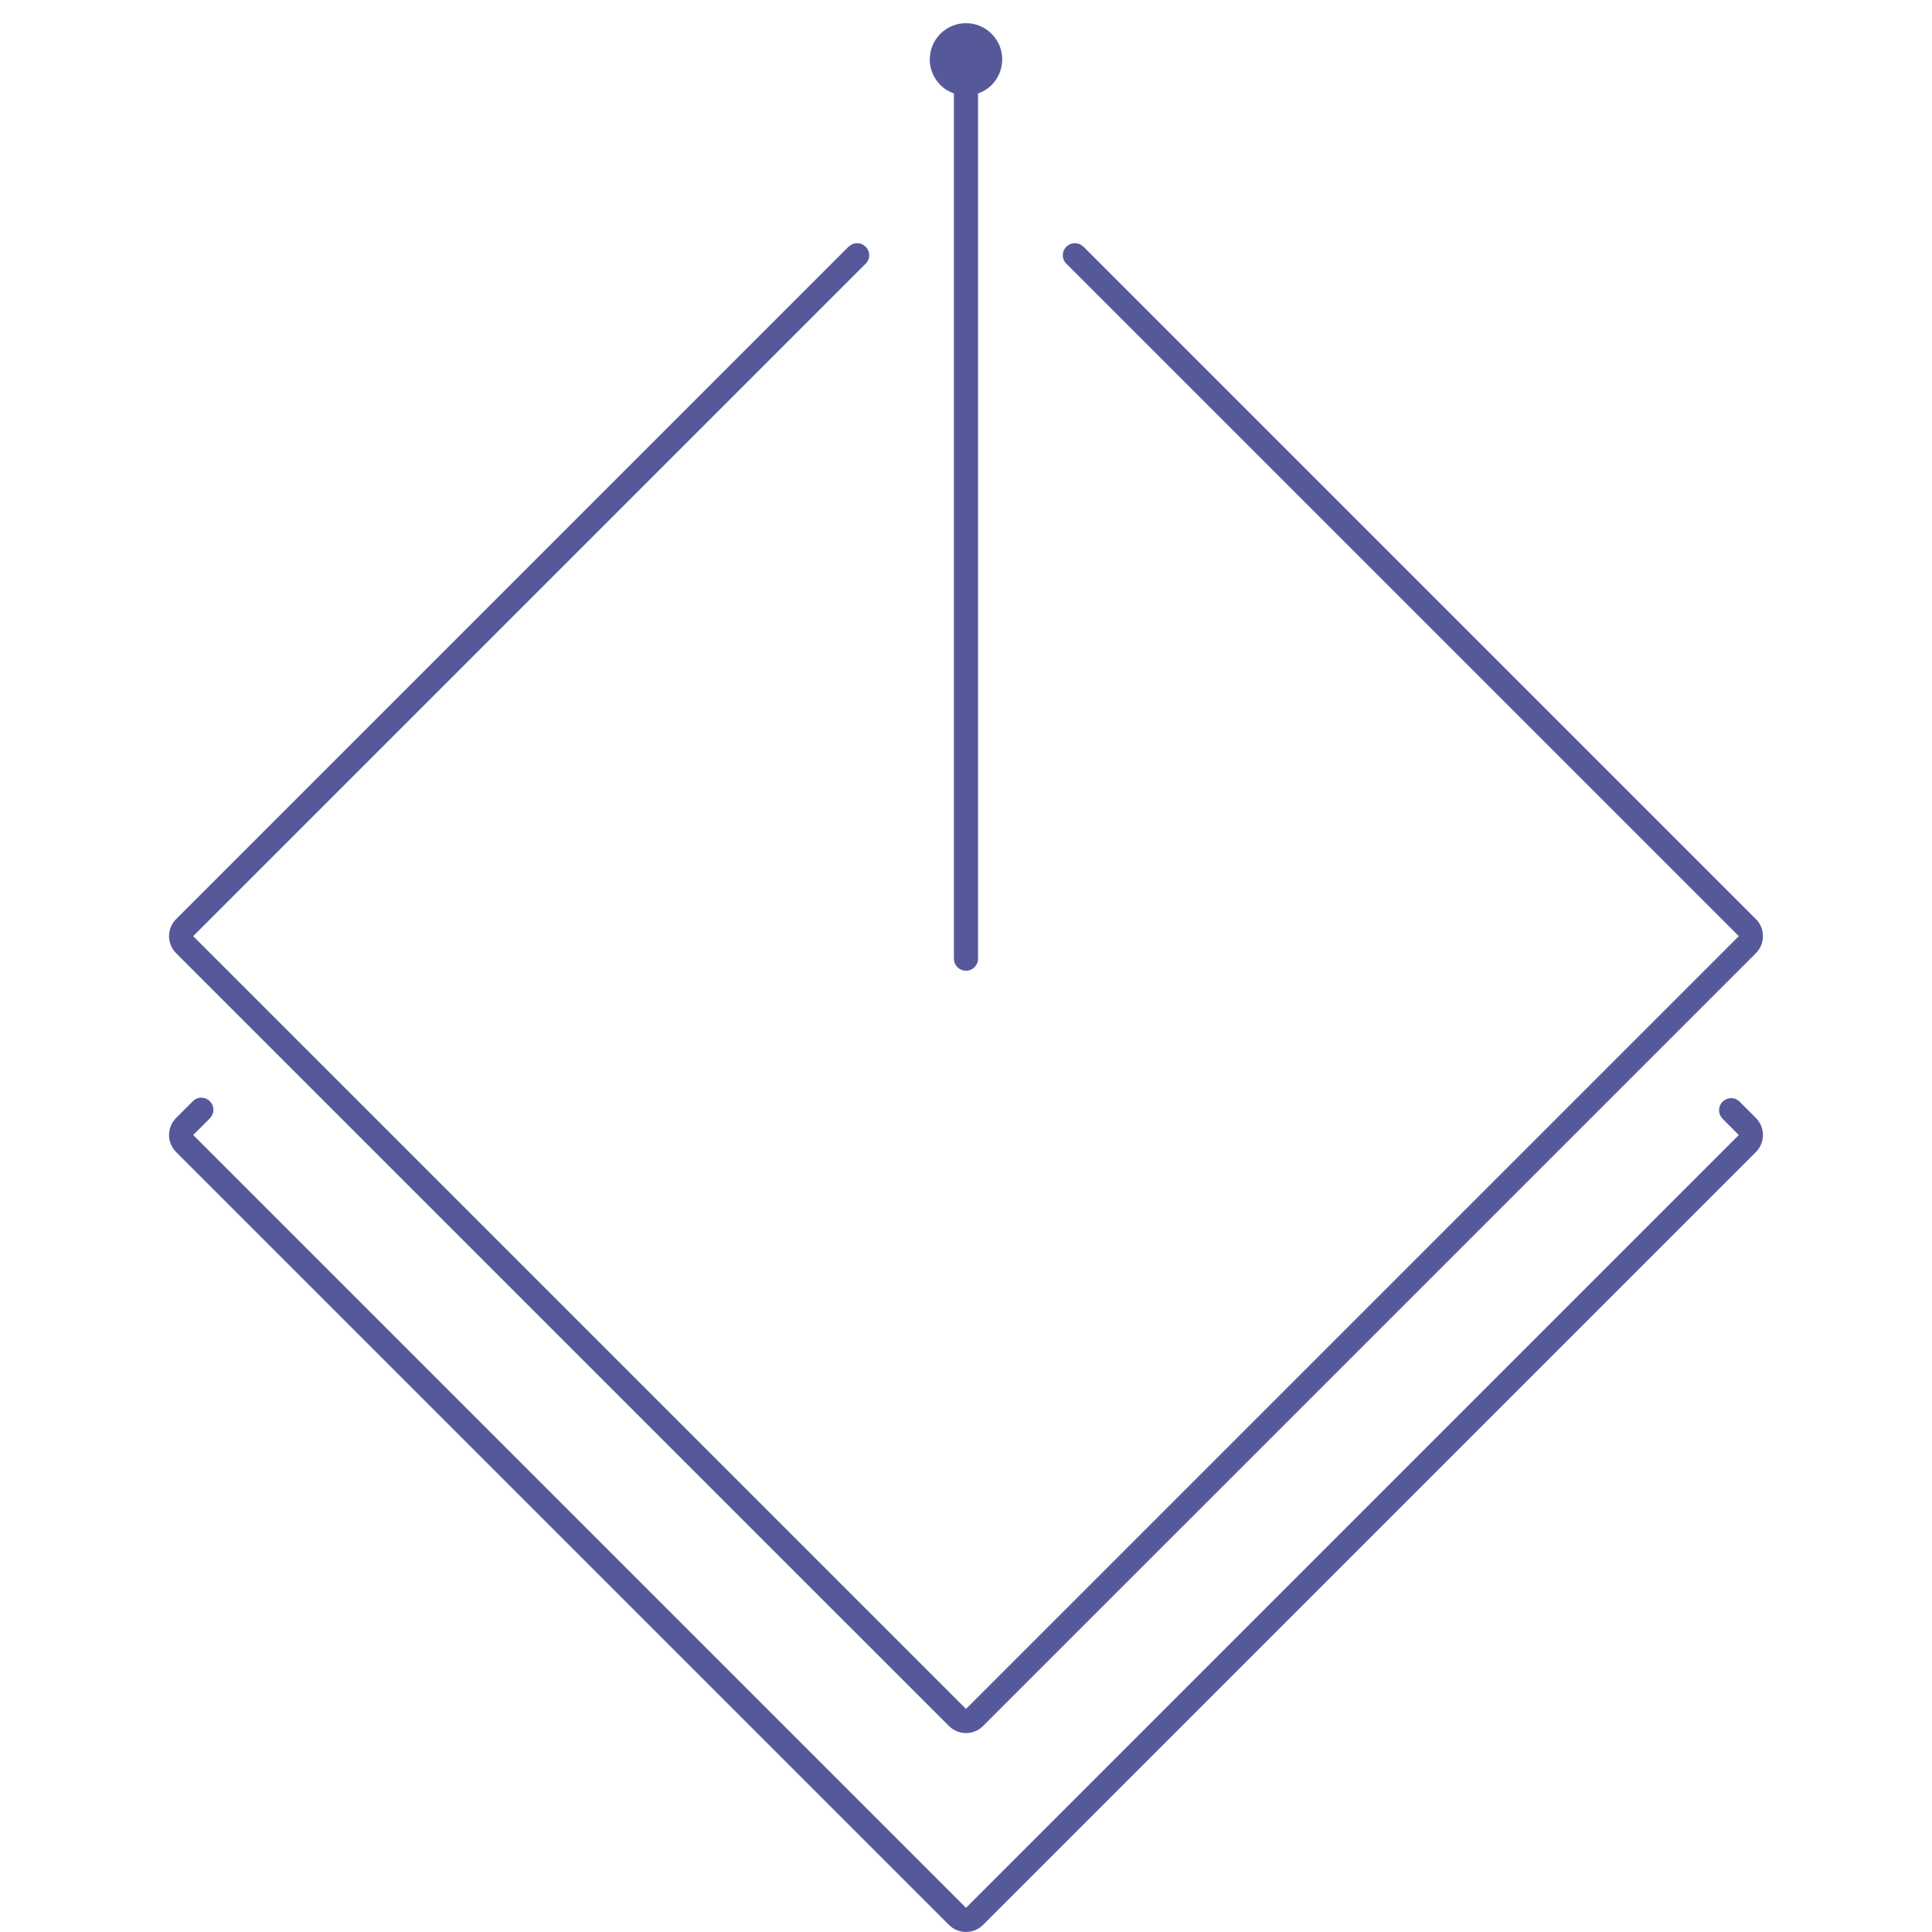 <?xml version="1.0" encoding="utf-8"?>
<!-- Generator: Adobe Illustrator 16.0.4, SVG Export Plug-In . SVG Version: 6.00 Build 0)  -->
<!DOCTYPE svg PUBLIC "-//W3C//DTD SVG 1.1//EN" "http://www.w3.org/Graphics/SVG/1.1/DTD/svg11.dtd">
<svg version="1.1" xmlns="http://www.w3.org/2000/svg" xmlns:xlink="http://www.w3.org/1999/xlink" x="0px" y="0px" width="160px"
	 height="160px" viewBox="0 0 160 160" enable-background="new 0 0 160 160" xml:space="preserve">
<g id="Layer_1">
	<path fill="#565999" d="M79.999,80.393c0.553,0,1-0.447,1-1V7.739c0.409-0.145,0.795-0.37,1.122-0.697
		c1.172-1.172,1.172-3.07,0-4.243c-1.171-1.171-3.071-1.171-4.242,0c-1.173,1.173-1.172,3.071,0,4.243
		c0.326,0.327,0.713,0.553,1.12,0.697v71.653C78.999,79.945,79.447,80.393,79.999,80.393z"/>
	<path fill="#565999" d="M145.414,92.582l-1.332-1.333c-0.182-0.187-0.434-0.304-0.715-0.304c-0.552,0-0.999,0.447-0.999,1
		c-0.001,0.276,0.111,0.526,0.292,0.707l-0.002,0.002L144,93.996l-64,64.001l-64-64l1.382-1.382l-0.003-0.002
		c0.182-0.182,0.293-0.431,0.293-0.707c0-0.553-0.447-1-1-1c-0.281,0-0.533,0.118-0.715,0.305l-1.371,1.372
		C14.211,92.958,14,93.467,14,93.997s0.211,1.039,0.586,1.414l64,64c0.375,0.375,0.884,0.586,1.414,0.586s1.039-0.211,1.414-0.586
		l64-64.001C146.195,94.629,146.195,93.363,145.414,92.582z"/>
	<path fill="#565999" d="M145.414,76.113L89.729,20.429l-0.005,0.006c-0.181-0.182-0.431-0.294-0.708-0.294
		c-0.552,0-0.999,0.447-0.999,1c-0.001,0.292,0.128,0.549,0.327,0.731L144,77.527l-64,63.999L16,77.528l55.656-55.656
		c0.199-0.183,0.328-0.439,0.328-0.731c0-0.553-0.447-1-1-1c-0.275,0-0.525,0.112-0.707,0.293l-0.006-0.006L14.586,76.114
		C14.211,76.489,14,76.998,14,77.528s0.211,1.039,0.586,1.414l64,63.998c0.391,0.391,0.902,0.586,1.414,0.586
		s1.023-0.195,1.414-0.586l64-63.999c0.375-0.375,0.586-0.884,0.586-1.414S145.789,76.488,145.414,76.113z"/>
</g>
<g id="Layer_2">
</g>
</svg>
